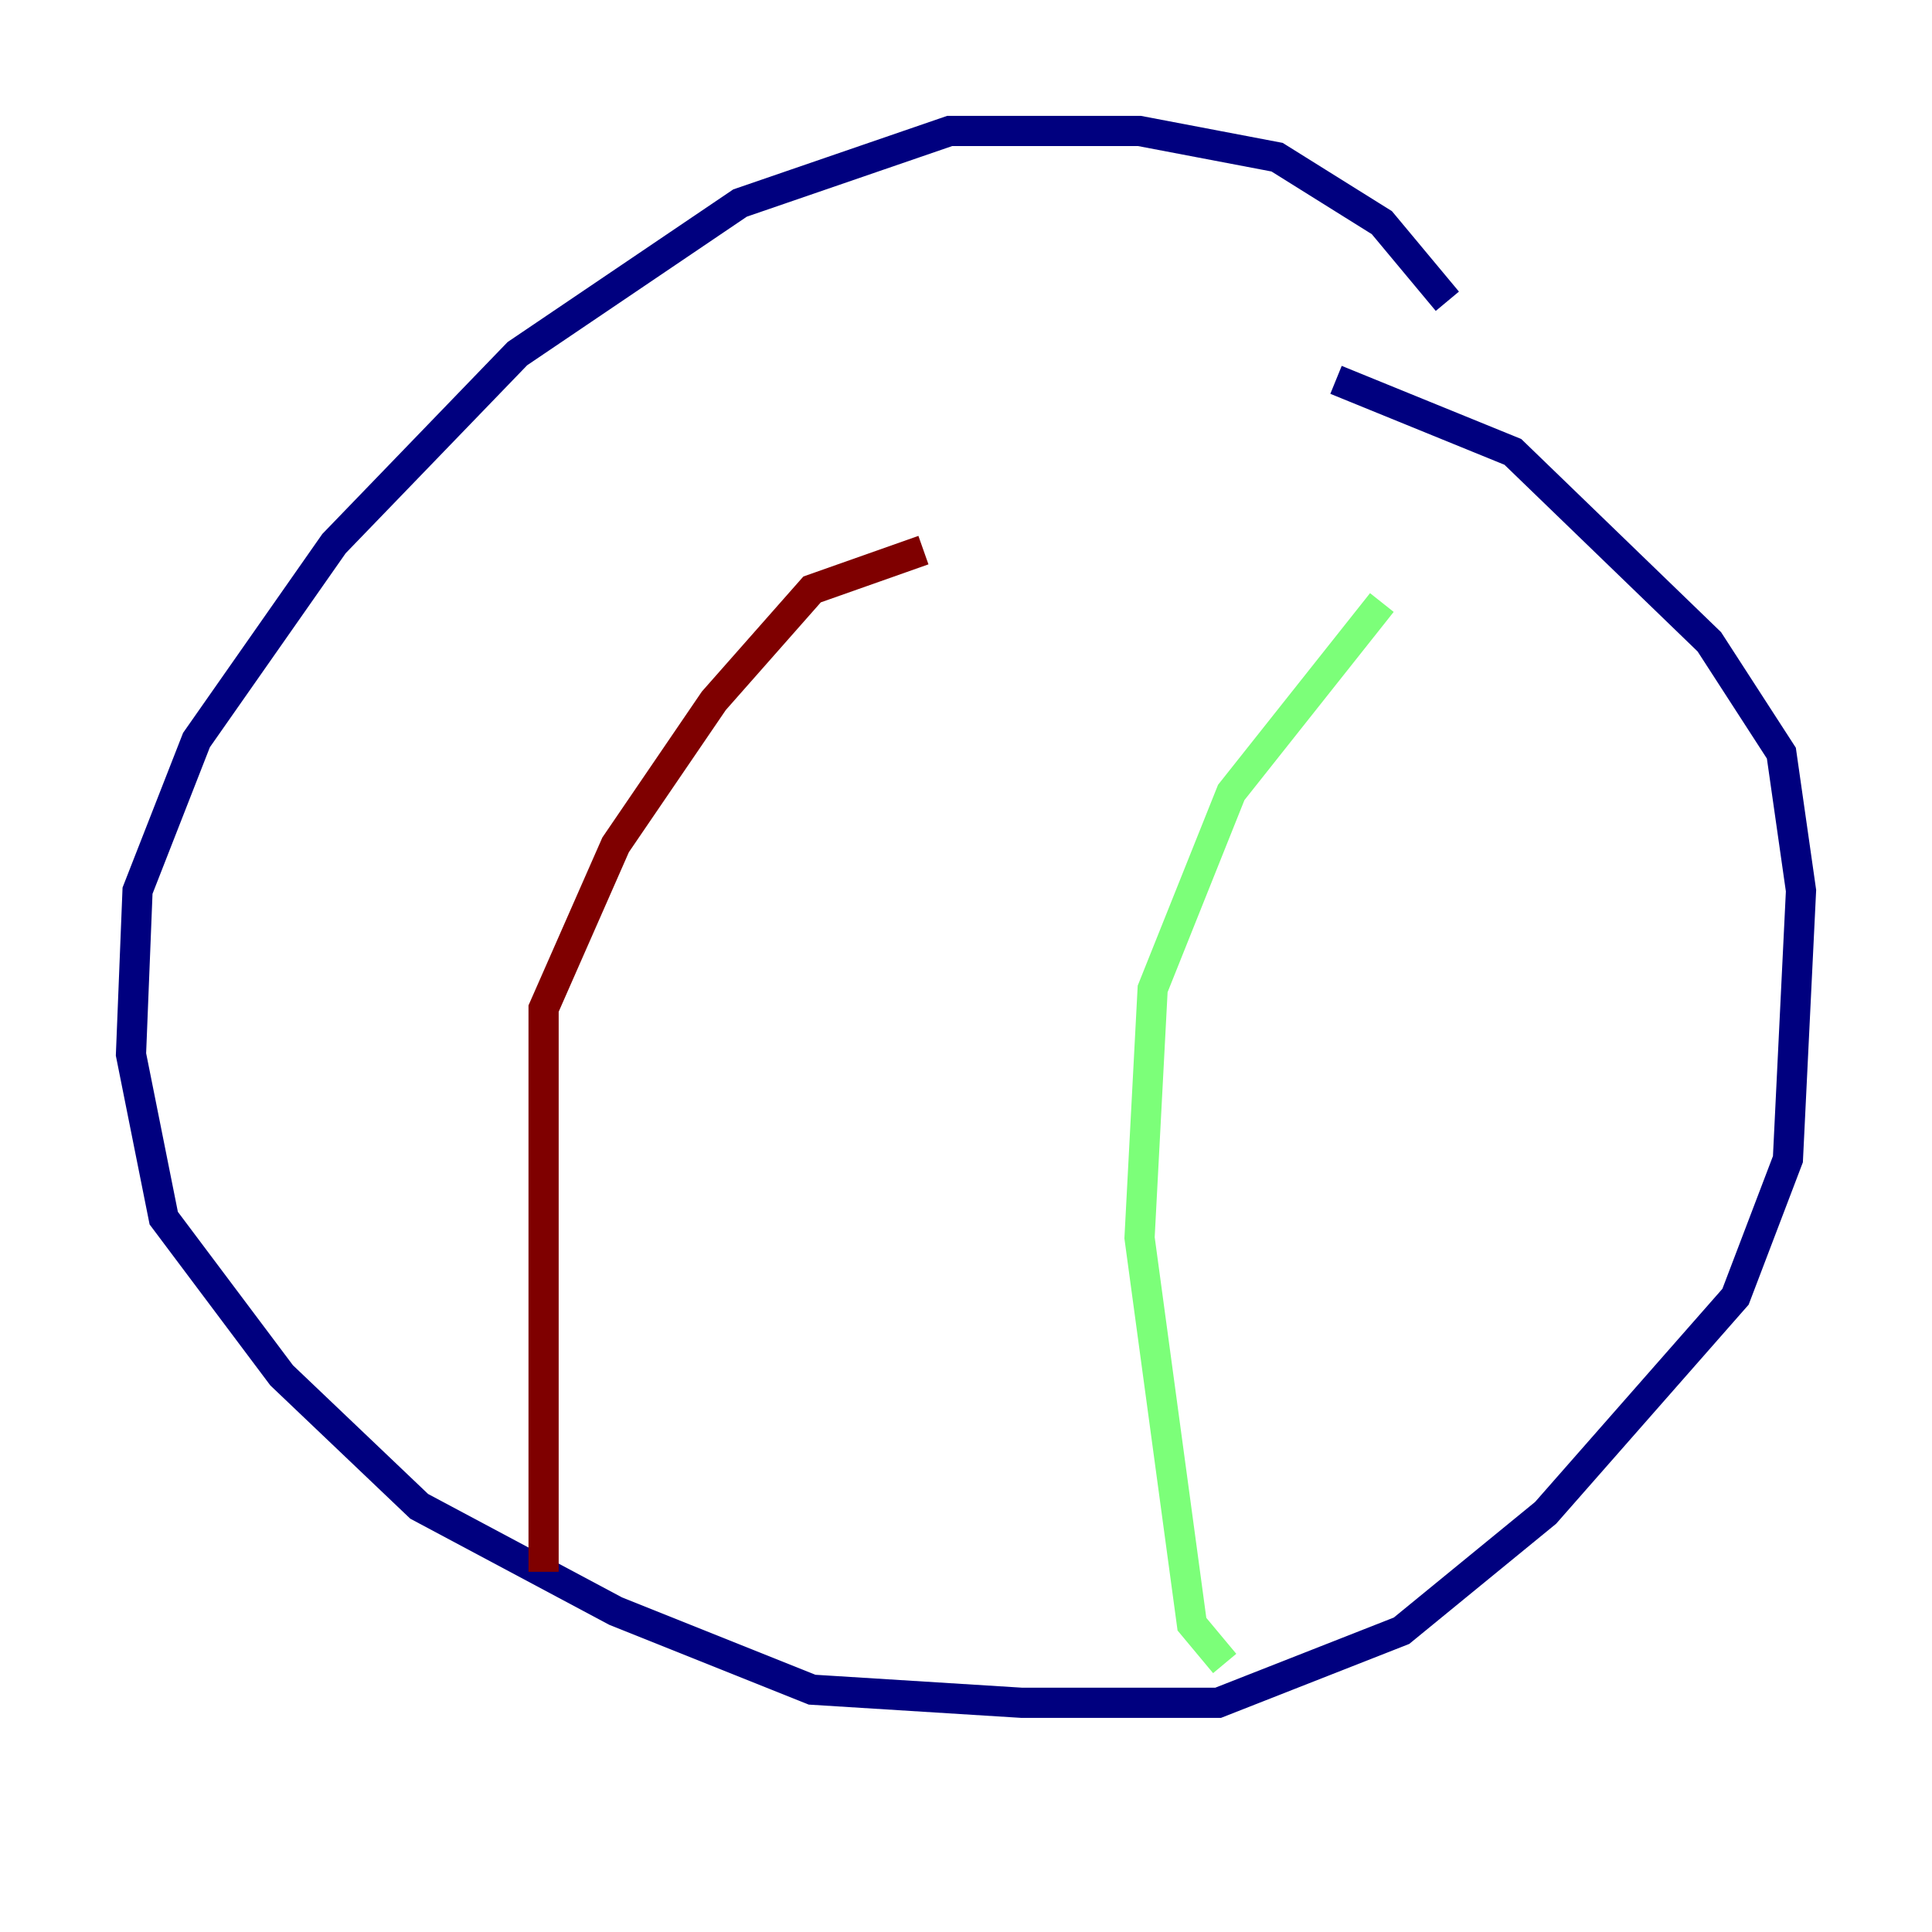 <?xml version="1.0" encoding="utf-8" ?>
<svg baseProfile="tiny" height="128" version="1.2" viewBox="0,0,128,128" width="128" xmlns="http://www.w3.org/2000/svg" xmlns:ev="http://www.w3.org/2001/xml-events" xmlns:xlink="http://www.w3.org/1999/xlink"><defs /><polyline fill="none" points="95.891,19.959 91.552,14.752 84.61,10.414 75.498,8.678 62.915,8.678 49.031,13.451 34.278,23.43 22.129,36.014 13.017,49.031 9.112,59.01 8.678,69.858 10.848,80.705 18.658,91.119 27.77,99.797 40.786,106.739 53.803,111.946 67.688,112.814 80.705,112.814 92.854,108.041 102.4,100.231 114.983,85.912 118.454,76.8 119.322,59.01 118.02,49.898 113.248,42.522 100.231,29.939 88.515,25.166" stroke="#00007f" stroke-width="2" /><polyline fill="none" points="81.139,110.21 78.969,107.607 75.498,82.007 76.366,65.519 81.573,52.502 91.552,39.919" stroke="#7cff79" stroke-width="2" /><polyline fill="none" points="36.014,104.136 36.014,66.82 40.786,55.973 47.295,46.427 53.803,39.051 61.18,36.447" stroke="#7f0000" stroke-width="2" /></svg>